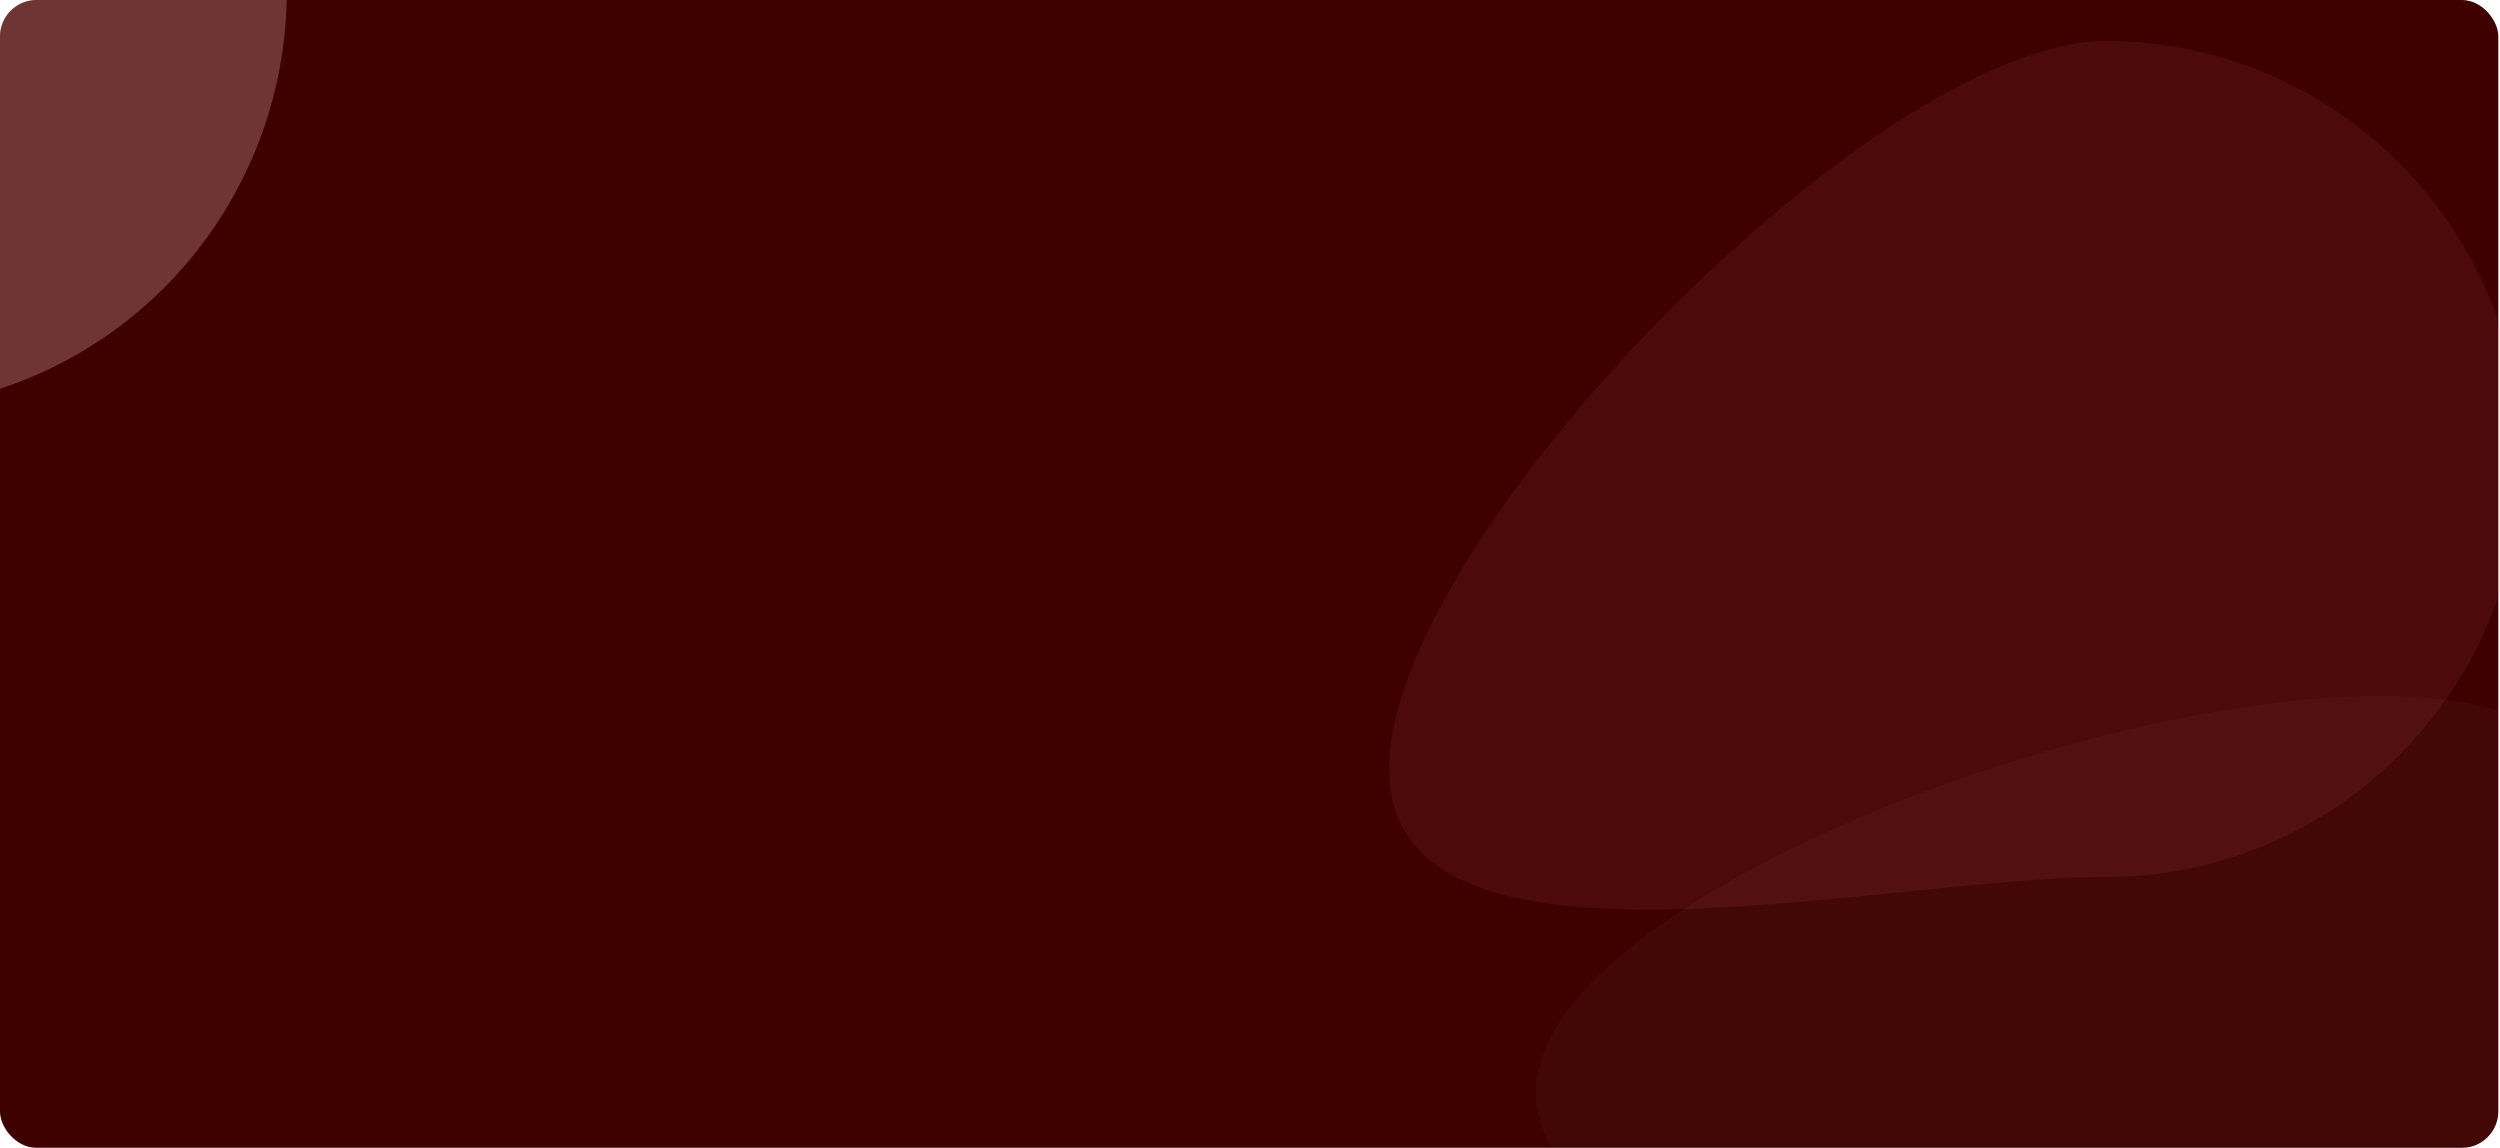 <?xml version="1.0" encoding="UTF-8"?>
<svg id="Layer_1" xmlns="http://www.w3.org/2000/svg" xmlns:xlink="http://www.w3.org/1999/xlink" viewBox="0 0 1505.45 691.22">
  <defs>
    <style>
      .cls-1 {
        fill: none;
      }

      .cls-2 {
        fill: #3e0100;
        filter: url(#drop-shadow-8);
      }

      .cls-3 {
        fill: #ffd0d2;
      }

      .cls-3, .cls-4 {
        opacity: .25;
      }

      .cls-5 {
        clip-path: url(#clippath-1);
      }

      .cls-6 {
        opacity: .38;
      }

      .cls-7 {
        opacity: .11;
      }

      .cls-4 {
        fill: #dc5f69;
      }

      .cls-8 {
        clip-path: url(#clippath);
      }
    </style>
    <clipPath id="clippath">
      <rect class="cls-1" x="-211" y="846.48" width="1932.76" height="559.2" transform="translate(1510.76 2252.17) rotate(180)"/>
    </clipPath>
    <filter id="drop-shadow-8" filterUnits="userSpaceOnUse">
      <feOffset dx="0" dy="0"/>
      <feGaussianBlur result="blur" stdDeviation="5"/>
      <feFlood flood-color="#000" flood-opacity=".15"/>
      <feComposite in2="blur" operator="in"/>
      <feComposite in="SourceGraphic"/>
    </filter>
    <clipPath id="clippath-1">
      <rect class="cls-1" x="0" y="0" width="1505.45" height="690.53" rx="22" ry="22"/>
    </clipPath>
  </defs>
  <g class="cls-8">
    <g class="cls-7">
      <path class="cls-3" d="M-316.35,709.98c93.21-172.69,307.09-239.44,477.7-149.11,170.62,90.34,582.07,190.16,488.86,362.84-93.21,172.69-655.8,352.85-826.41,262.51-170.62-90.34-233.36-303.56-140.15-476.25Z"/>
    </g>
  </g>
  <g>
    <rect class="cls-2" x="0" y="0" width="1504.43" height="691.22" rx="22" ry="22"/>
    <g class="cls-5">
      <g>
        <ellipse class="cls-3" cx="-77.68" cy="-5.21" rx="250.36" ry="251.72"/>
        <g class="cls-6">
          <path class="cls-4" d="M1518.43,276.43c0,139.02-112.09,251.72-250.36,251.72s-431.57,73.91-431.57-65.11S1129.8,24.72,1268.07,24.72s250.36,112.7,250.36,251.72Z"/>
        </g>
        <g class="cls-7">
          <path class="cls-3" d="M1625.56,774.33c-66.62,122.6-219.48,169.99-341.42,105.86-121.94-64.14-416.01-135-349.39-257.6,66.62-122.6,468.7-250.51,590.64-186.37,121.94,64.14,166.78,215.51,100.17,338.11Z"/>
        </g>
      </g>
    </g>
  </g>
</svg>